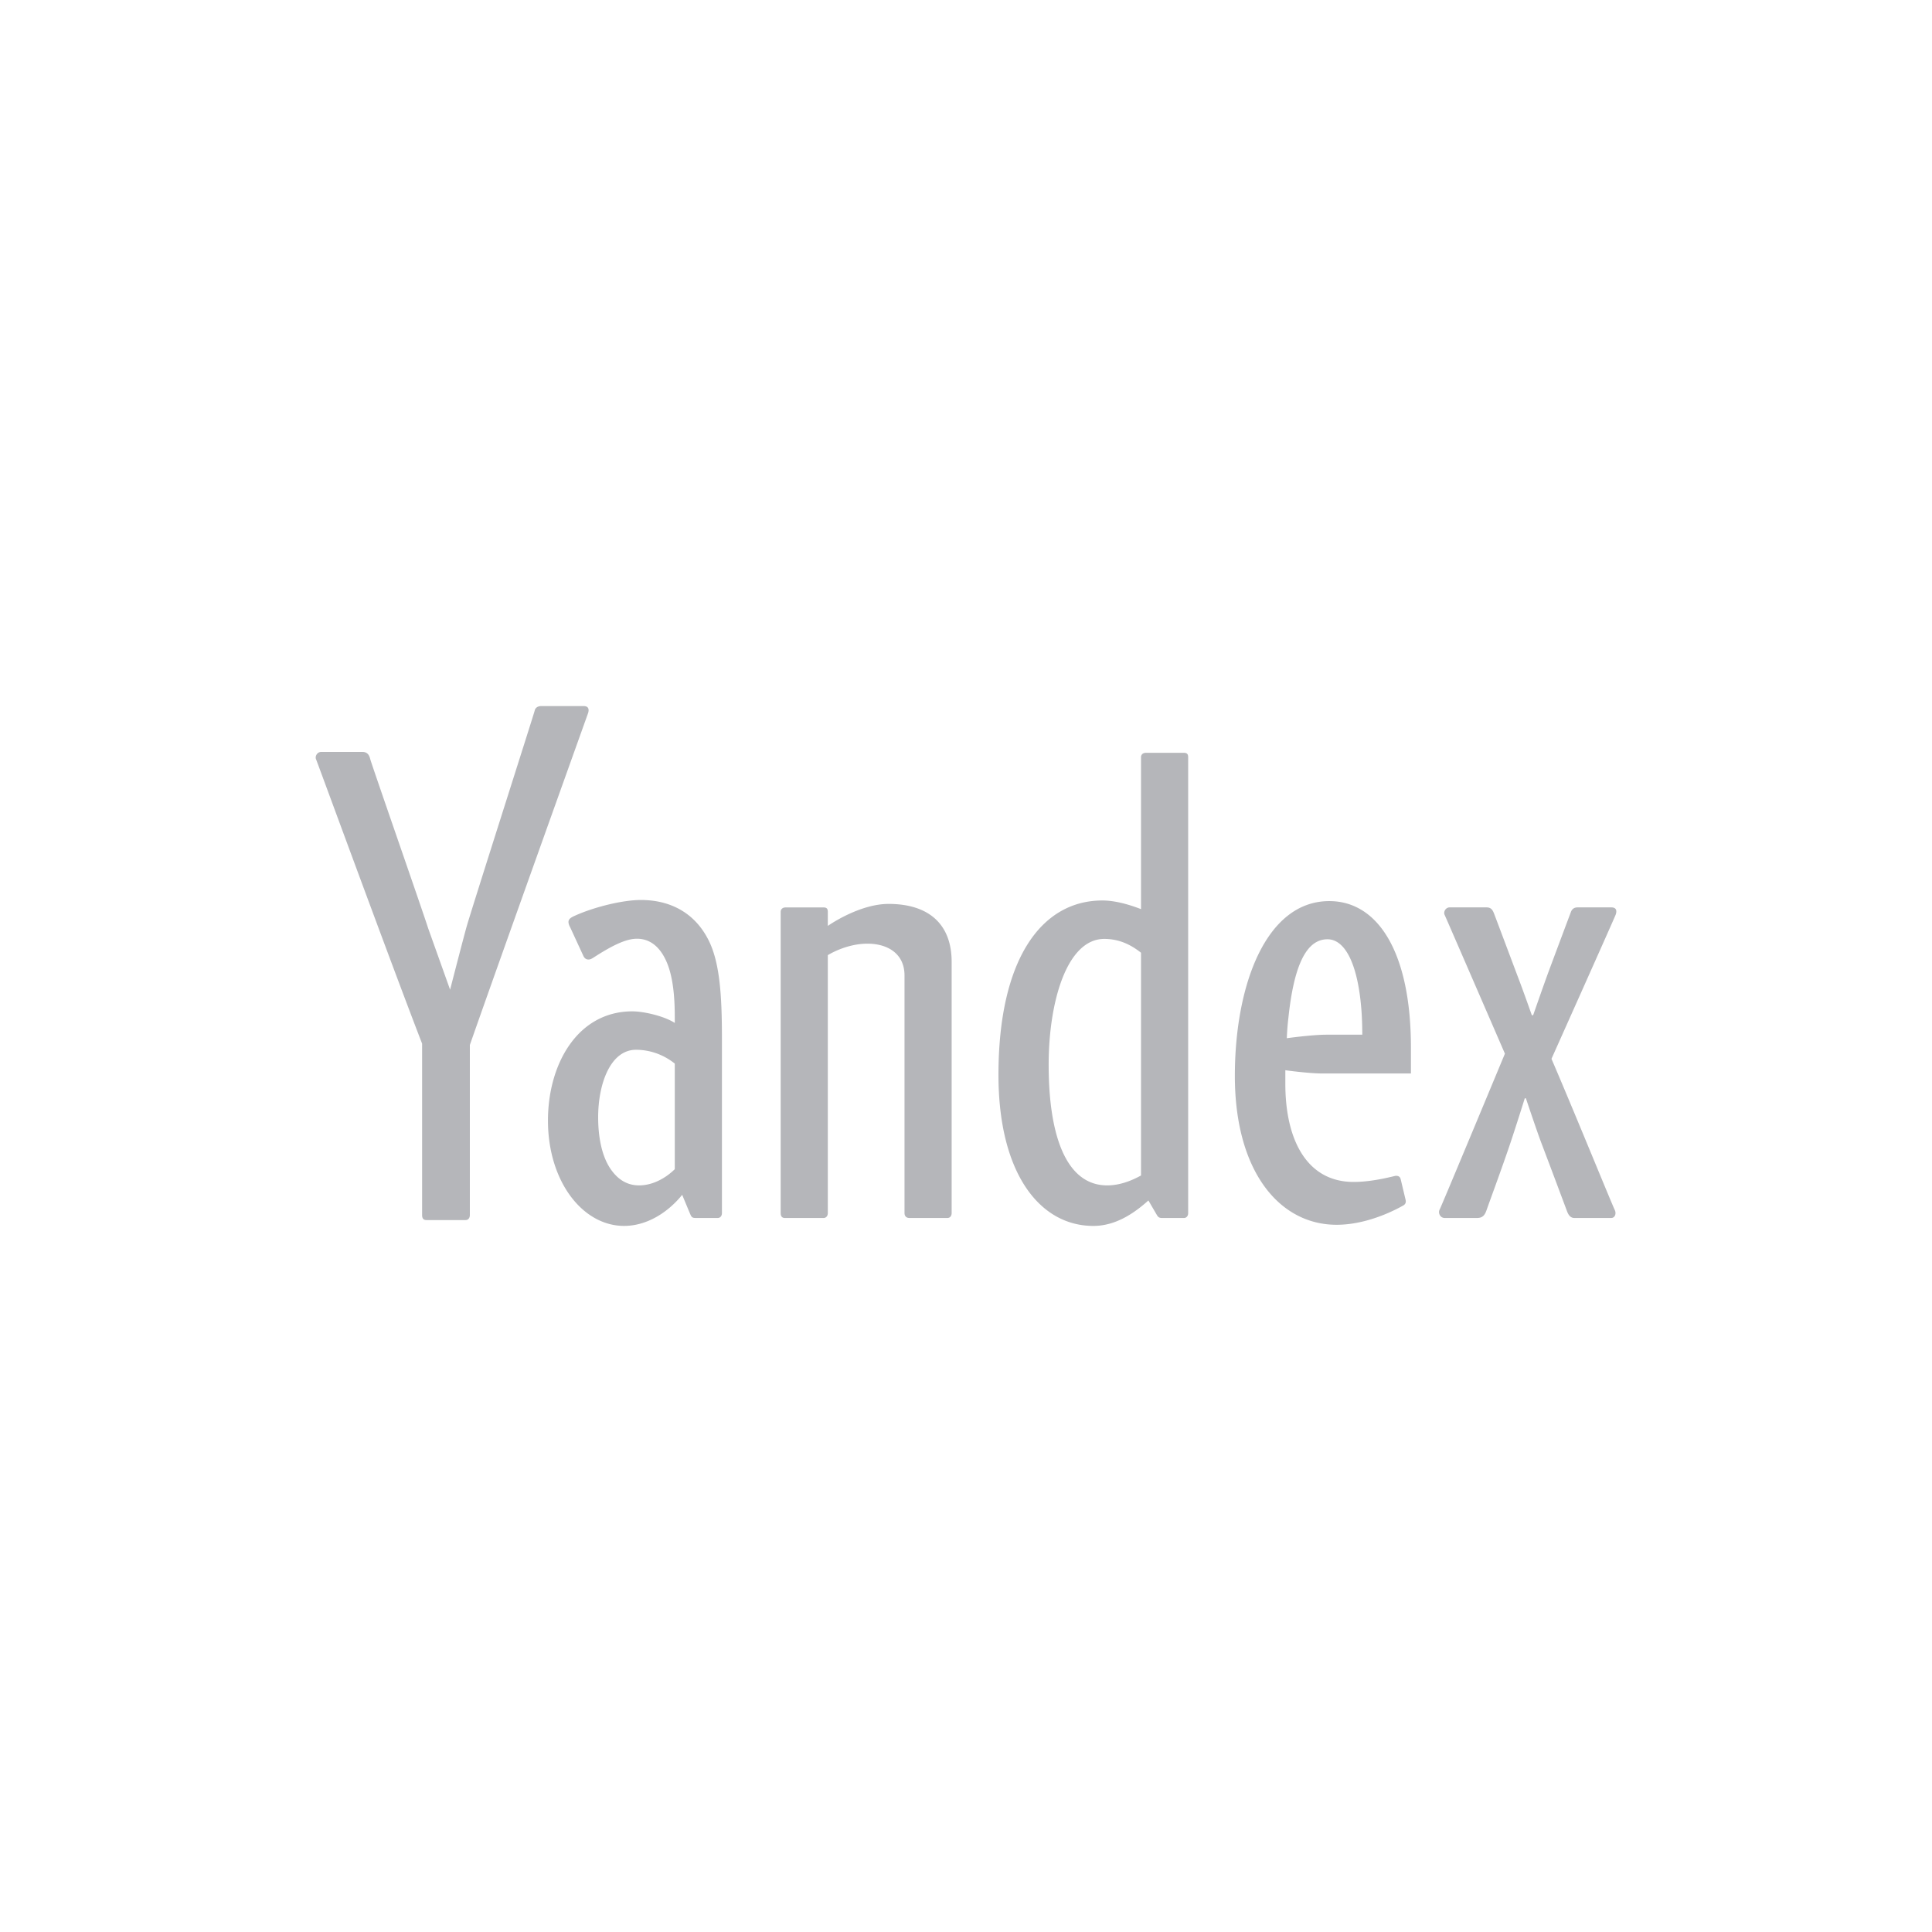 <svg xmlns="http://www.w3.org/2000/svg" width="262" height="262" fill="none"><path fill="#B5B6BA" d="M120.5 122.581c-4.034 0-8.239 2.981-8.239 2.981v-1.915c0-.42-.166-.589-.581-.589h-5.148c-.415 0-.664.252-.664.589V164.5c0 .421.166.674.581.674h5.231c.331 0 .58-.253.58-.674v-34.97s2.428-1.558 5.377-1.558c2.808 0 5.025 1.411 5.025 4.304v32.222c0 .422.248.674.664.674h5.147c.415 0 .581-.337.581-.674v-34.053c0-5.129-3.115-7.864-8.554-7.864Zm40.045-20.492h-5.148c-.416 0-.664.252-.664.589v20.609c-1.977-.767-3.776-1.173-5.23-1.173-8.361 0-14.101 8.093-14.101 23.653 0 13.331 5.584 20.481 12.87 20.481 3.071 0 5.607-1.782 7.463-3.454l1.124 1.93c.19.333.345.448.726.448l2.961.002c.332 0 .582-.252.582-.673v-61.823c-.001-.421-.168-.589-.583-.589Zm-18.335 42.302c0-8.575 2.479-17.065 7.54-17.065 1.715 0 3.361.571 4.984 1.876v30.207c-1.269.699-2.864 1.342-4.588 1.342-5.504 0-7.936-6.609-7.936-16.36Zm38.055-22.192c-8.573 0-12.805 11.354-12.805 23.711 0 12.934 6.035 20.183 13.795 20.183 3.41 0 6.806-1.359 9.032-2.611.341-.193.403-.463.321-.798l-.651-2.732c-.081-.334-.247-.501-.659-.501-.181 0-2.994.833-5.731.833-6.35 0-9.262-5.715-9.262-13.305v-1.844s3.156.441 5.052.441h11.98v-3.505c.001-12.942-4.476-19.872-11.072-19.872Zm-.412 18.117c-1.897 0-5.347.475-5.347.475s.046-1.393.211-2.728c.743-7.097 2.415-10.687 5.301-10.687 2.509 0 4.228 3.673 4.641 10.102.082 1.336.082 2.838.082 2.838h-4.888Zm-83.762-12.81c-1.904-3.798-5.295-5.458-9.18-5.458-2.494 0-6.388.966-8.99 2.15-.508.232-.83.435-.83.84 0 .241.119.518.25.757l1.752 3.799c.18.428.47.527.71.527.258 0 .47-.125.702-.275 2.537-1.641 4.395-2.544 5.866-2.544 1.946 0 3.267 1.307 4.083 3.273.759 1.831 1.052 4.362 1.052 7.287l.002.859c-1.598-1.013-4.368-1.571-5.75-1.571-7.439 0-11.45 7.155-11.45 14.806 0 8.245 4.689 14.291 10.322 14.291 3.137 0 5.978-1.864 7.88-4.215 0 0 1.013 2.445 1.145 2.738.134.293.274.401.655.401l3.01.003c.332 0 .581-.252.581-.674v-23.698c0-5.824-.291-10.267-1.81-13.296Zm-4.583 31.047c-1.475 1.443-3.242 2.198-4.831 2.198-1.59 0-2.818-.743-3.803-2.121-1.199-1.674-1.758-4.253-1.758-7.111 0-4.52 1.648-9.158 5.141-9.158 1.73 0 3.629.57 5.25 1.875v14.317Zm127.017-35.501h-4.589c-.513 0-.774.272-.906.625a2907.852 2907.852 0 0 0-3.025 8.086c-.568 1.53-2.095 5.912-2.095 5.912l-.177-.001c-.007-.016-1.124-3.188-1.73-4.777-.49-1.288-3.047-8.106-3.37-8.946-.173-.451-.366-.899-1.023-.899h-5.023c-.552 0-.864.614-.687.995.18.381 8.183 18.84 8.183 18.84s-8.595 20.668-8.847 21.132c-.251.464.064 1.151.676 1.151h4.402c.749 0 1.045-.397 1.27-1.037.632-1.795 1.575-4.291 2.909-8.148.883-2.556 2.282-7.042 2.282-7.042h.154s1.53 4.572 2.1 6.067c1.438 3.78 3.278 8.718 3.474 9.239.203.545.487.922 1.002.922h4.992c.494 0 .723-.571.49-1.068-.556-1.186-5.297-12.849-8.589-20.517 0 0 8.544-19.09 8.711-19.562.169-.473.12-.972-.584-.972ZM79.157 95.752h-5.751c-.51 0-.827.256-.9.629-.074.374-8.625 27.12-9.247 29.348-.44 1.579-1.877 7.148-2.222 8.485l-2.974-8.329c-.722-2.292-7.65-22.142-7.852-22.935-.111-.436-.307-.978-1.052-.978h-5.614c-.55 0-.86.618-.683 1.001.142.306 10.283 27.983 14.38 38.557v23.247c0 .425.166.678.579.678h5.317c.33 0 .578-.253.578-.678v-23.064c3.414-9.786 15.89-44.593 16.025-44.983.165-.477.117-.978-.584-.978Z"/></svg>